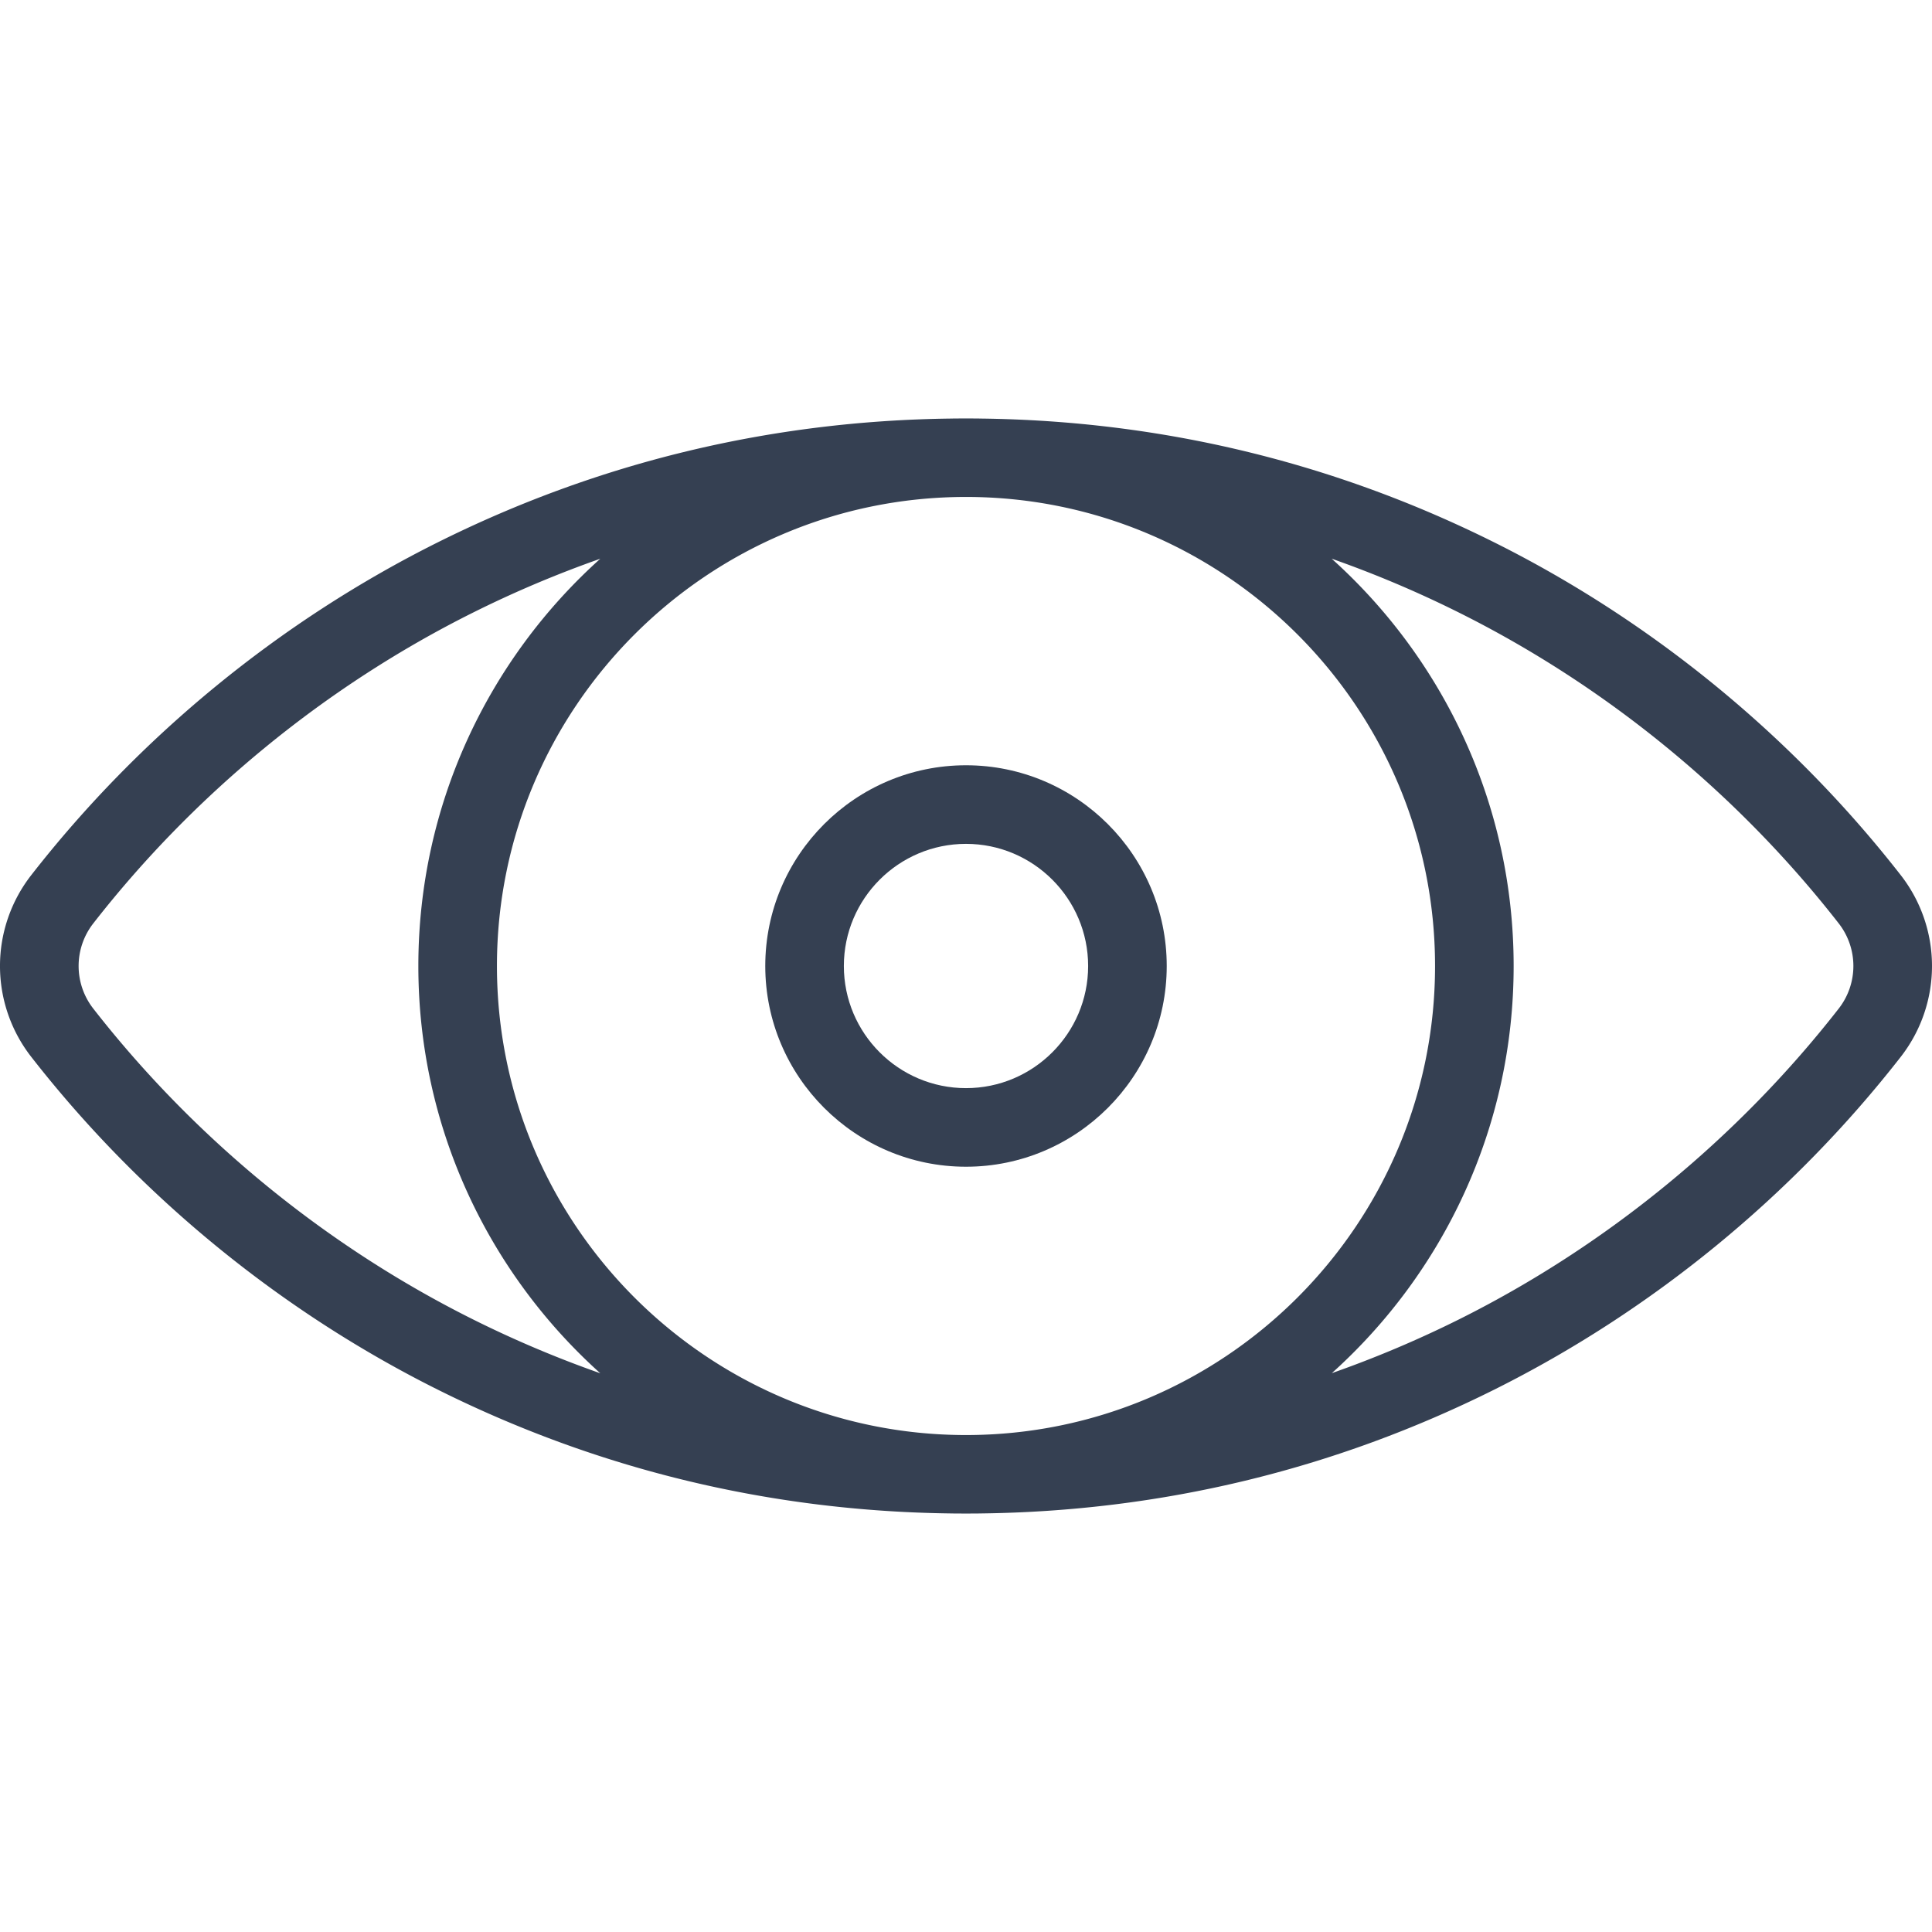 <svg xmlns="http://www.w3.org/2000/svg" viewBox="0 0 512.001 512.001" width="512" height="512"><path d="M503.698 231.895c-28.735-36.843-65.956-67.318-107.637-88.128-42.548-21.243-88.321-32.265-136.104-32.843-1.316-.036-6.6-.036-7.916 0-47.782.579-93.556 11.6-136.104 32.843-41.681 20.81-78.9 51.284-107.636 88.128a39.145 39.145 0 0 0 0 48.211c28.735 36.843 65.955 67.318 107.636 88.128 42.548 21.243 88.321 32.265 136.104 32.843 1.316.036 6.6.036 7.916 0 47.782-.579 93.556-11.6 136.104-32.843 41.681-20.81 78.901-51.284 107.637-88.128a39.145 39.145 0 0 0 0-48.211zM125.242 349.599c-38.92-19.432-73.678-47.892-100.517-82.303a18.344 18.344 0 0 1 0-22.591c26.838-34.411 61.596-62.871 100.517-82.303a293.777 293.777 0 0 1 33.839-14.33c-29.578 26.588-48.213 65.12-48.213 107.928 0 42.81 18.636 81.345 48.217 107.932a293.754 293.754 0 0 1-33.843-14.333zM256 380.303c-68.542 0-124.304-55.762-124.304-124.304S187.458 131.696 256 131.696 380.304 187.458 380.304 256 324.542 380.303 256 380.303zm231.275-113.008c-26.838 34.411-61.596 62.871-100.517 82.303a293.497 293.497 0 0 1-33.805 14.299c29.558-26.587 48.179-65.107 48.179-107.898 0-42.814-18.64-81.351-48.223-107.939a293.653 293.653 0 0 1 33.85 14.34c38.92 19.432 73.678 47.892 100.517 82.303a18.346 18.346 0 0 1-.001 22.592z" fill="#354052"/><path d="M256 202.804c-29.332 0-53.195 23.863-53.195 53.195s23.863 53.195 53.195 53.195 53.195-23.863 53.195-53.195c.001-29.332-23.862-53.195-53.195-53.195zm0 85.563c-17.847 0-32.368-14.519-32.368-32.368 0-17.848 14.519-32.367 32.368-32.367 17.847 0 32.367 14.519 32.367 32.367.001 17.849-14.52 32.368-32.367 32.368z" fill="#354052"/></svg>